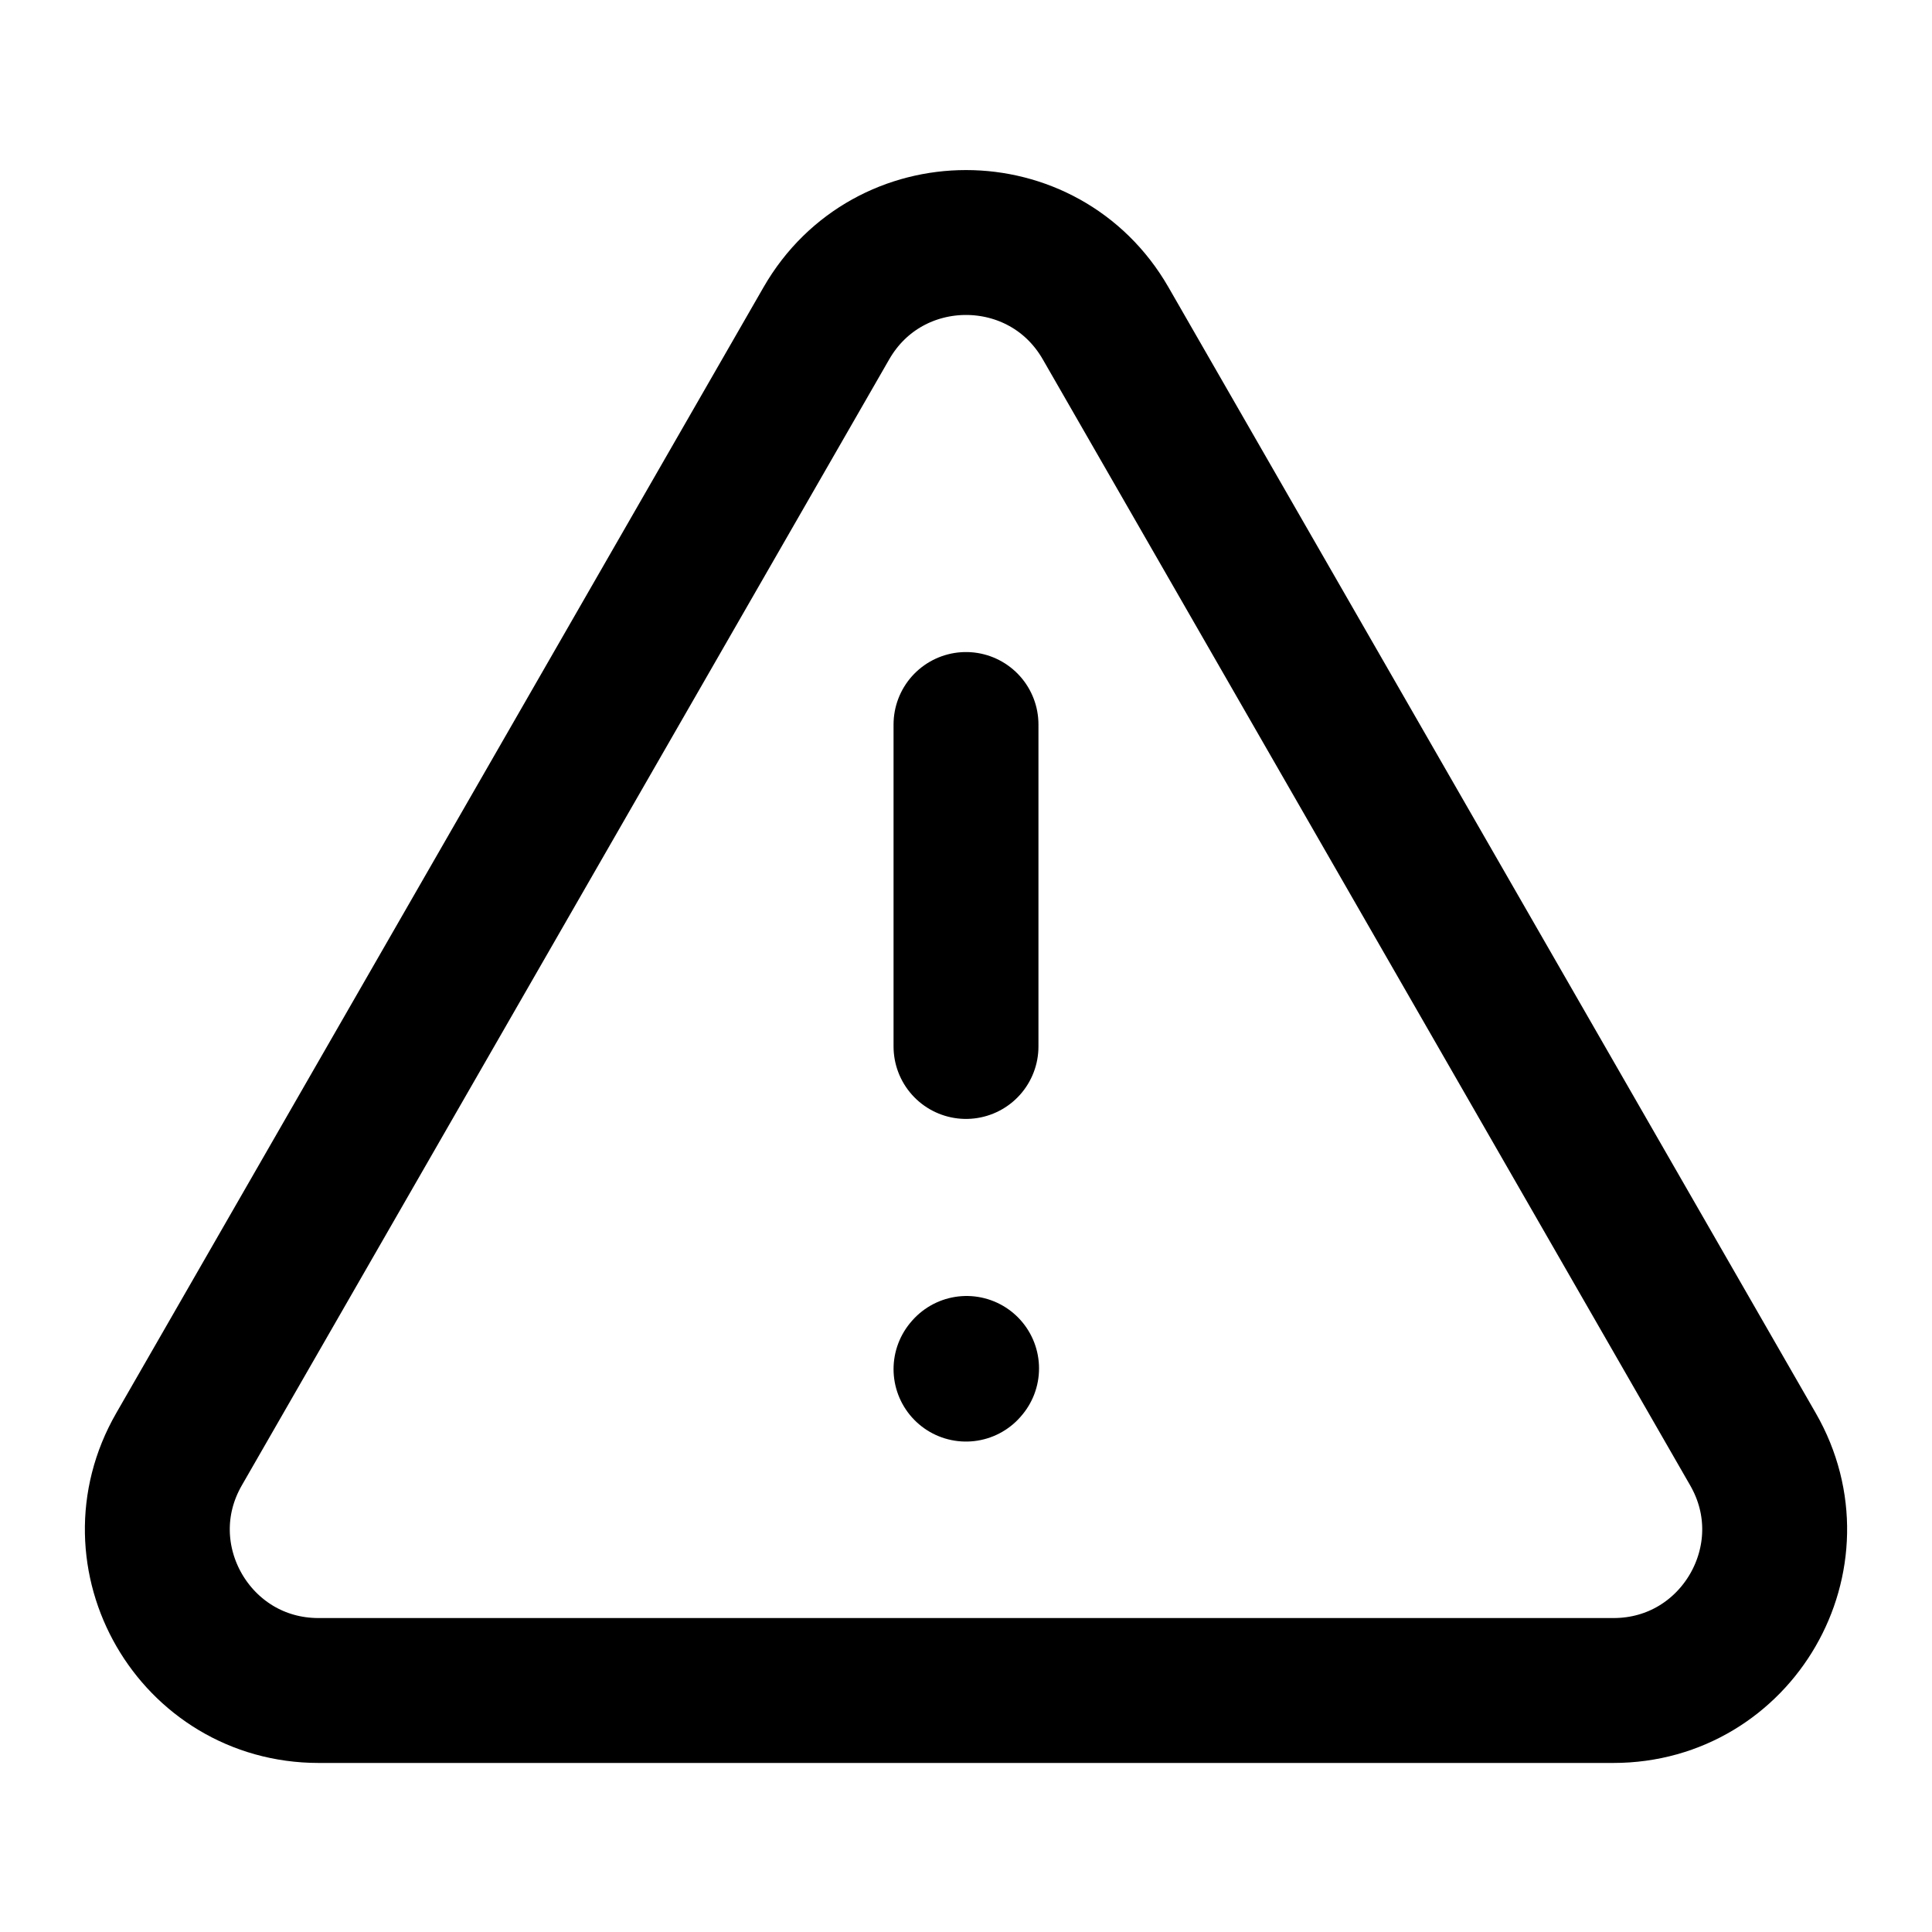 <svg width="20" height="20" viewBox="0 0 20 20" fill="none" xmlns="http://www.w3.org/2000/svg">
<path d="M16.702 17.5H3.298C2.016 17.5 1.214 16.114 1.853 15.003L8.555 3.346C9.196 2.232 10.804 2.232 11.445 3.346L18.147 15.003C18.786 16.114 17.984 17.5 16.702 17.5Z" stroke="black" stroke-width="1.5" stroke-linecap="round"/>
<path d="M10 7.5V10.833" stroke="black" stroke-width="1.5" stroke-linecap="round"/>
<path d="M10 14.173L10.006 14.166" stroke="black" stroke-width="1.5" stroke-linecap="round" stroke-linejoin="round"/>
</svg>
